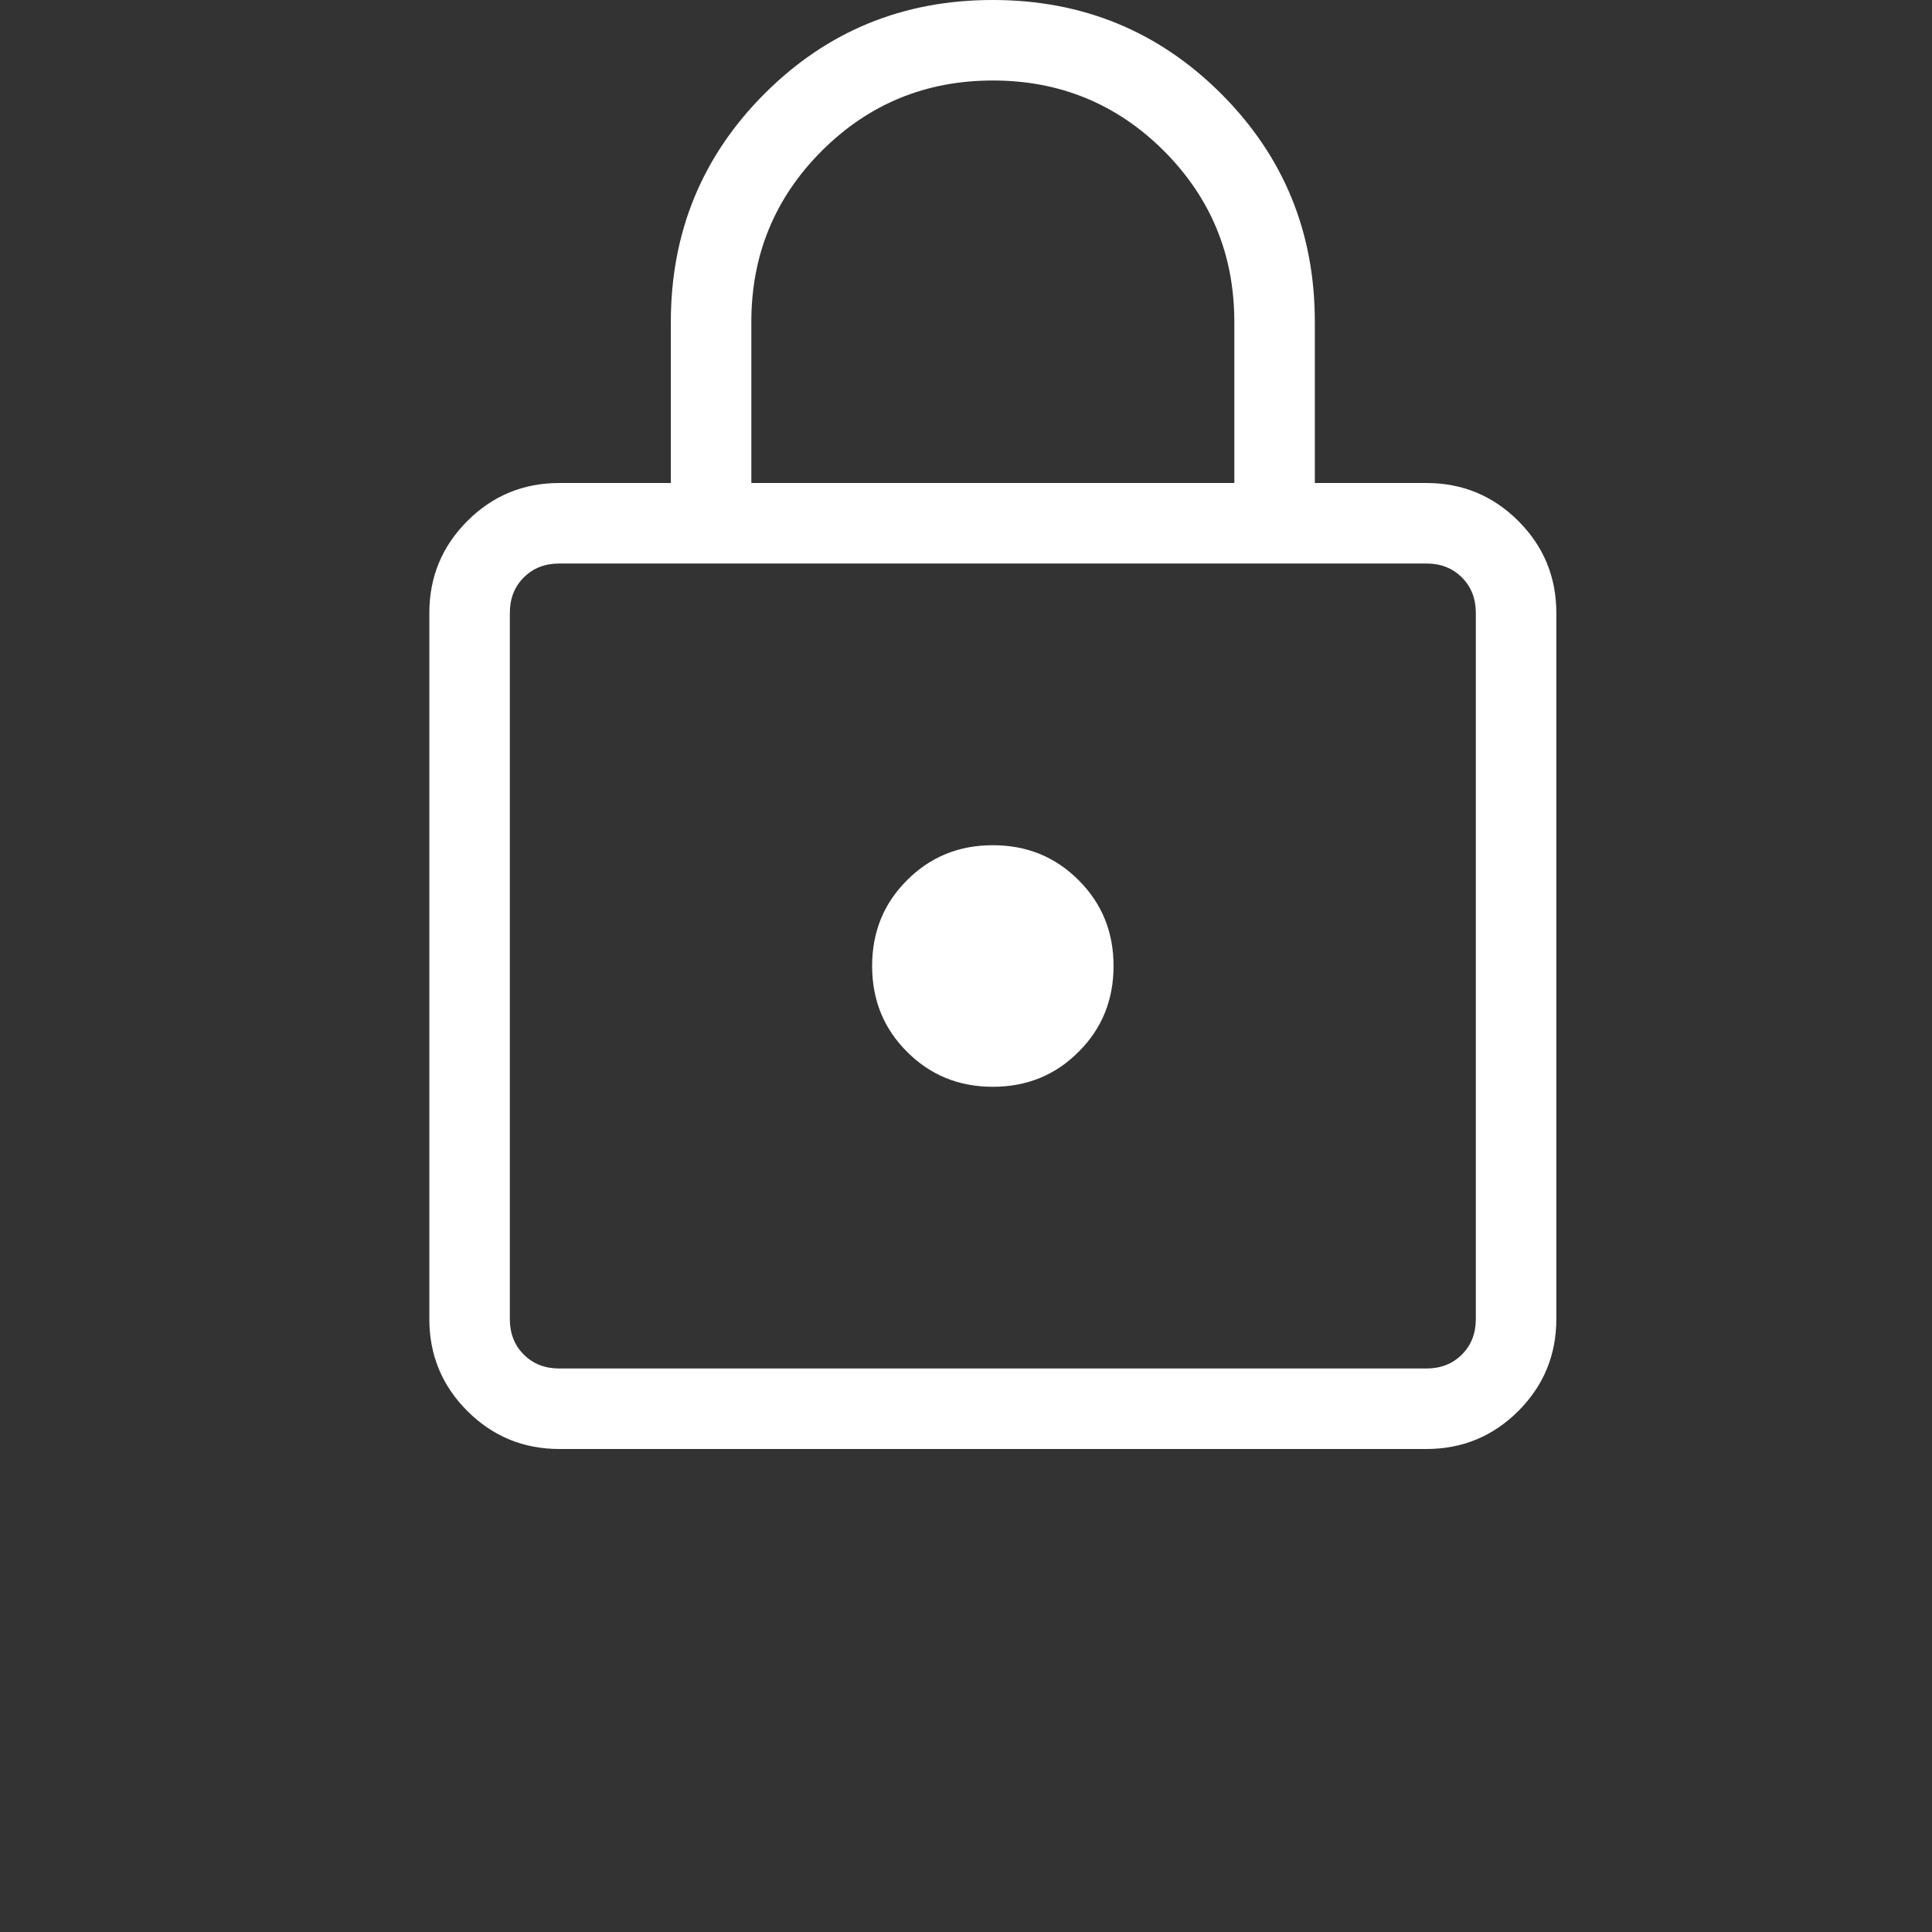 <svg width="27" height="27" viewBox="0 0 27 27" fill="none" xmlns="http://www.w3.org/2000/svg">
<rect x="0" y="0" width="27" height="27" fill="#333333" stroke="none"/>
<path d="M7.817 20.25C7.314 20.25 6.886 20.073 6.531 19.719C6.177 19.365 6 18.936 6 18.433V8.567C6 8.064 6.177 7.636 6.531 7.281C6.885 6.927 7.314 6.75 7.817 6.75H9.375V4.5C9.375 3.247 9.812 2.183 10.684 1.31C11.557 0.436 12.621 -0.001 13.875 9.64837e-07C15.128 9.64837e-07 16.192 0.437 17.066 1.31C17.939 2.183 18.376 3.246 18.375 4.5V6.75H19.933C20.436 6.75 20.864 6.927 21.219 7.281C21.573 7.635 21.75 8.064 21.75 8.567V18.433C21.75 18.936 21.573 19.364 21.219 19.719C20.865 20.073 20.436 20.25 19.933 20.25H7.817ZM7.817 19.125H19.933C20.135 19.125 20.301 19.06 20.43 18.93C20.56 18.801 20.625 18.635 20.625 18.433V8.567C20.625 8.365 20.56 8.199 20.43 8.07C20.301 7.94 20.135 7.875 19.933 7.875H7.817C7.615 7.875 7.449 7.94 7.32 8.07C7.19 8.199 7.125 8.365 7.125 8.567V18.433C7.125 18.635 7.19 18.801 7.32 18.93C7.449 19.06 7.615 19.125 7.817 19.125ZM13.875 15.188C14.35 15.188 14.749 15.025 15.074 14.699C15.4 14.374 15.562 13.975 15.562 13.5C15.562 13.025 15.4 12.626 15.074 12.301C14.749 11.975 14.35 11.812 13.875 11.812C13.4 11.812 13.001 11.975 12.676 12.301C12.35 12.626 12.188 13.025 12.188 13.5C12.188 13.975 12.35 14.374 12.676 14.699C13.001 15.025 13.4 15.188 13.875 15.188ZM10.5 6.75H17.25V4.5C17.25 3.562 16.922 2.766 16.266 2.109C15.609 1.453 14.812 1.125 13.875 1.125C12.938 1.125 12.141 1.453 11.484 2.109C10.828 2.766 10.5 3.562 10.5 4.5V6.75Z" fill="white"/>
</svg>
